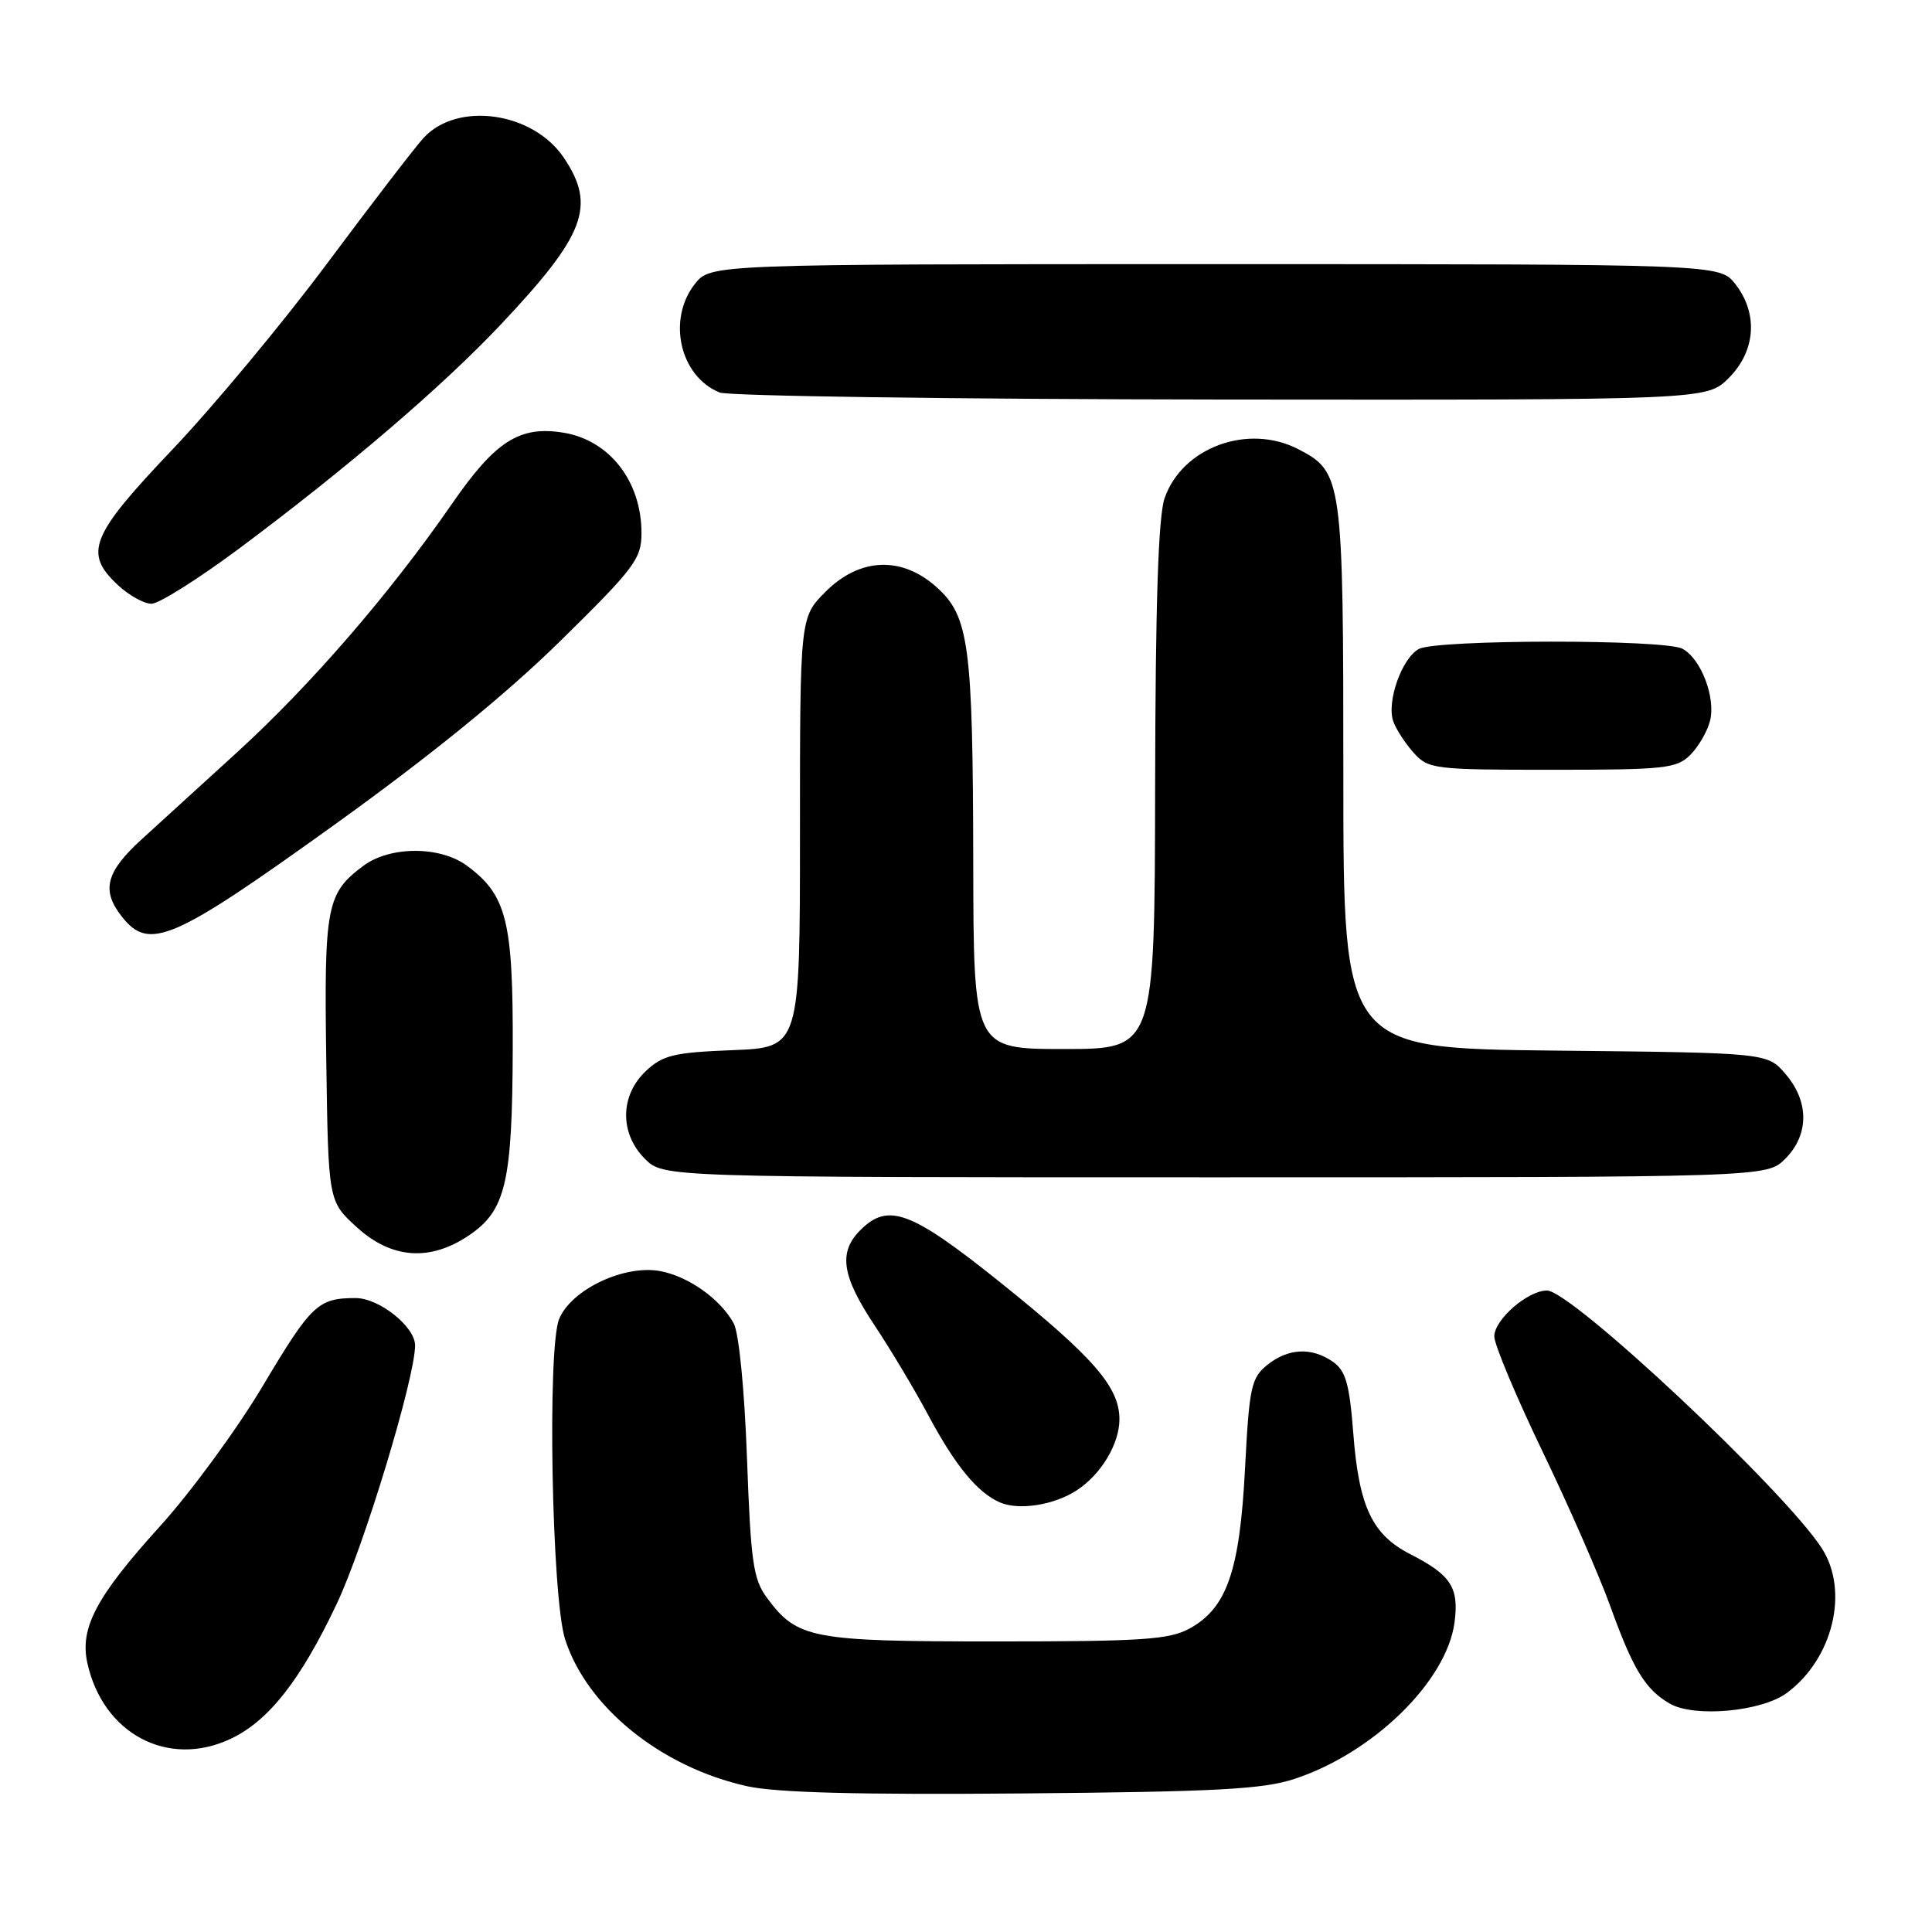 <?xml version="1.0" encoding="UTF-8" standalone="no"?>
<!DOCTYPE svg PUBLIC "-//W3C//DTD SVG 1.1//EN" "http://www.w3.org/Graphics/SVG/1.1/DTD/svg11.dtd" >
<svg xmlns="http://www.w3.org/2000/svg" xmlns:xlink="http://www.w3.org/1999/xlink" version="1.1" viewBox="0 0 256 256">
 <g >
 <path fill="currentColor"
d=" M 171.54 235.71 C 181.98 232.27 191.68 222.78 192.73 215.00 C 193.35 210.35 192.27 208.69 186.84 205.92 C 181.82 203.35 180.06 199.63 179.32 189.94 C 178.81 183.37 178.32 181.64 176.63 180.45 C 173.81 178.48 170.68 178.63 167.90 180.88 C 165.79 182.59 165.53 183.80 164.97 194.63 C 164.27 208.17 162.56 213.09 157.62 215.79 C 154.94 217.26 151.32 217.50 132.00 217.50 C 107.48 217.50 105.64 217.15 101.62 211.71 C 99.81 209.27 99.48 206.98 98.98 193.21 C 98.64 183.99 97.91 176.60 97.21 175.33 C 95.44 172.12 91.24 169.14 87.50 168.43 C 82.73 167.54 75.72 170.85 74.09 174.77 C 72.50 178.63 73.11 211.74 74.88 217.22 C 77.78 226.23 87.60 234.15 98.98 236.68 C 102.85 237.54 113.77 237.83 135.50 237.64 C 161.19 237.42 167.36 237.09 171.54 235.71 Z  M 30.59 230.39 C 35.61 228.01 39.83 222.63 44.62 212.52 C 48.25 204.84 55.00 182.58 55.00 178.27 C 55.00 175.79 50.23 172.00 47.13 172.00 C 42.14 172.00 41.26 172.84 34.83 183.63 C 31.41 189.37 25.26 197.77 21.16 202.28 C 12.76 211.56 10.56 215.70 11.57 220.34 C 13.64 229.76 22.29 234.33 30.59 230.39 Z  M 236.79 224.31 C 242.89 219.77 245.04 210.82 241.41 205.17 C 236.47 197.50 208.22 171.00 204.98 171.00 C 202.44 171.00 198.00 174.86 198.00 177.08 C 198.00 178.15 200.86 184.98 204.36 192.26 C 207.87 199.54 211.92 208.81 213.38 212.85 C 216.39 221.20 218.01 223.86 221.24 225.73 C 224.49 227.62 233.45 226.80 236.79 224.31 Z  M 142.68 197.47 C 145.91 195.36 148.33 191.32 148.33 188.06 C 148.33 183.80 144.91 179.86 132.70 170.05 C 120.71 160.43 117.70 159.30 114.00 163.00 C 111.06 165.94 111.53 169.07 115.90 175.64 C 118.04 178.86 121.23 184.20 122.99 187.50 C 126.57 194.20 129.52 197.79 132.50 199.08 C 135.01 200.17 139.70 199.43 142.68 197.47 Z  M 62.10 163.72 C 67.01 160.42 67.88 156.74 67.94 139.00 C 68.00 121.99 67.14 118.58 61.83 114.68 C 58.28 112.09 51.69 112.10 48.17 114.71 C 43.27 118.35 42.94 120.03 43.23 140.33 C 43.50 159.16 43.50 159.16 47.24 162.58 C 51.84 166.80 56.94 167.19 62.10 163.72 Z  M 236.55 153.55 C 239.72 150.37 239.74 145.97 236.59 142.31 C 234.18 139.50 234.18 139.50 206.09 139.21 C 178.00 138.91 178.00 138.91 178.00 102.91 C 178.00 63.39 177.88 62.54 172.03 59.52 C 165.37 56.07 156.63 59.29 154.31 66.03 C 153.48 68.45 153.10 80.06 153.06 104.25 C 153.00 139.00 153.00 139.00 141.00 139.00 C 129.00 139.00 129.00 139.00 128.96 114.25 C 128.91 85.38 128.41 81.65 124.08 77.78 C 119.46 73.65 113.91 73.89 109.40 78.40 C 106.00 81.80 106.00 81.80 106.00 110.30 C 106.00 138.80 106.00 138.80 97.08 139.15 C 89.28 139.46 87.83 139.81 85.58 141.92 C 82.14 145.16 82.09 150.18 85.45 153.55 C 87.91 156.00 87.91 156.00 161.00 156.00 C 234.09 156.00 234.09 156.00 236.55 153.55 Z  M 44.28 109.31 C 57.16 100.05 67.04 92.01 74.25 84.93 C 84.11 75.24 85.00 74.05 85.00 70.63 C 85.00 63.77 80.76 58.32 74.64 57.33 C 68.84 56.39 65.63 58.44 59.86 66.80 C 51.68 78.63 41.17 90.78 31.42 99.68 C 26.51 104.15 20.85 109.32 18.83 111.16 C 14.03 115.52 13.39 117.96 16.14 121.45 C 19.76 126.05 22.83 124.72 44.28 109.31 Z  M 223.97 100.03 C 225.06 98.94 226.24 96.91 226.59 95.51 C 227.36 92.42 225.39 87.28 222.93 85.96 C 220.55 84.69 190.40 84.72 188.01 85.99 C 185.75 87.21 183.70 93.00 184.62 95.60 C 184.99 96.64 186.21 98.51 187.32 99.75 C 189.27 101.91 190.01 102.00 205.67 102.00 C 220.60 102.00 222.17 101.83 223.97 100.03 Z  M 31.68 72.69 C 45.93 62.07 58.59 51.24 66.35 43.01 C 77.56 31.12 79.01 27.29 74.71 20.90 C 70.62 14.81 60.59 13.40 56.12 18.28 C 55.00 19.50 49.27 26.96 43.38 34.86 C 37.50 42.76 28.25 53.88 22.84 59.57 C 11.95 71.02 11.05 73.28 15.65 77.55 C 17.10 78.90 19.09 80.00 20.07 80.00 C 21.06 80.00 26.28 76.71 31.68 72.69 Z  M 229.08 50.08 C 232.65 46.50 232.99 41.53 229.93 37.63 C 227.85 35.00 227.85 35.00 161.00 35.00 C 94.15 35.00 94.15 35.00 92.07 37.63 C 88.37 42.35 90.09 49.88 95.36 52.01 C 96.54 52.48 126.45 52.90 161.83 52.94 C 226.15 53.00 226.15 53.00 229.08 50.08 Z "/>
</g>
</svg>